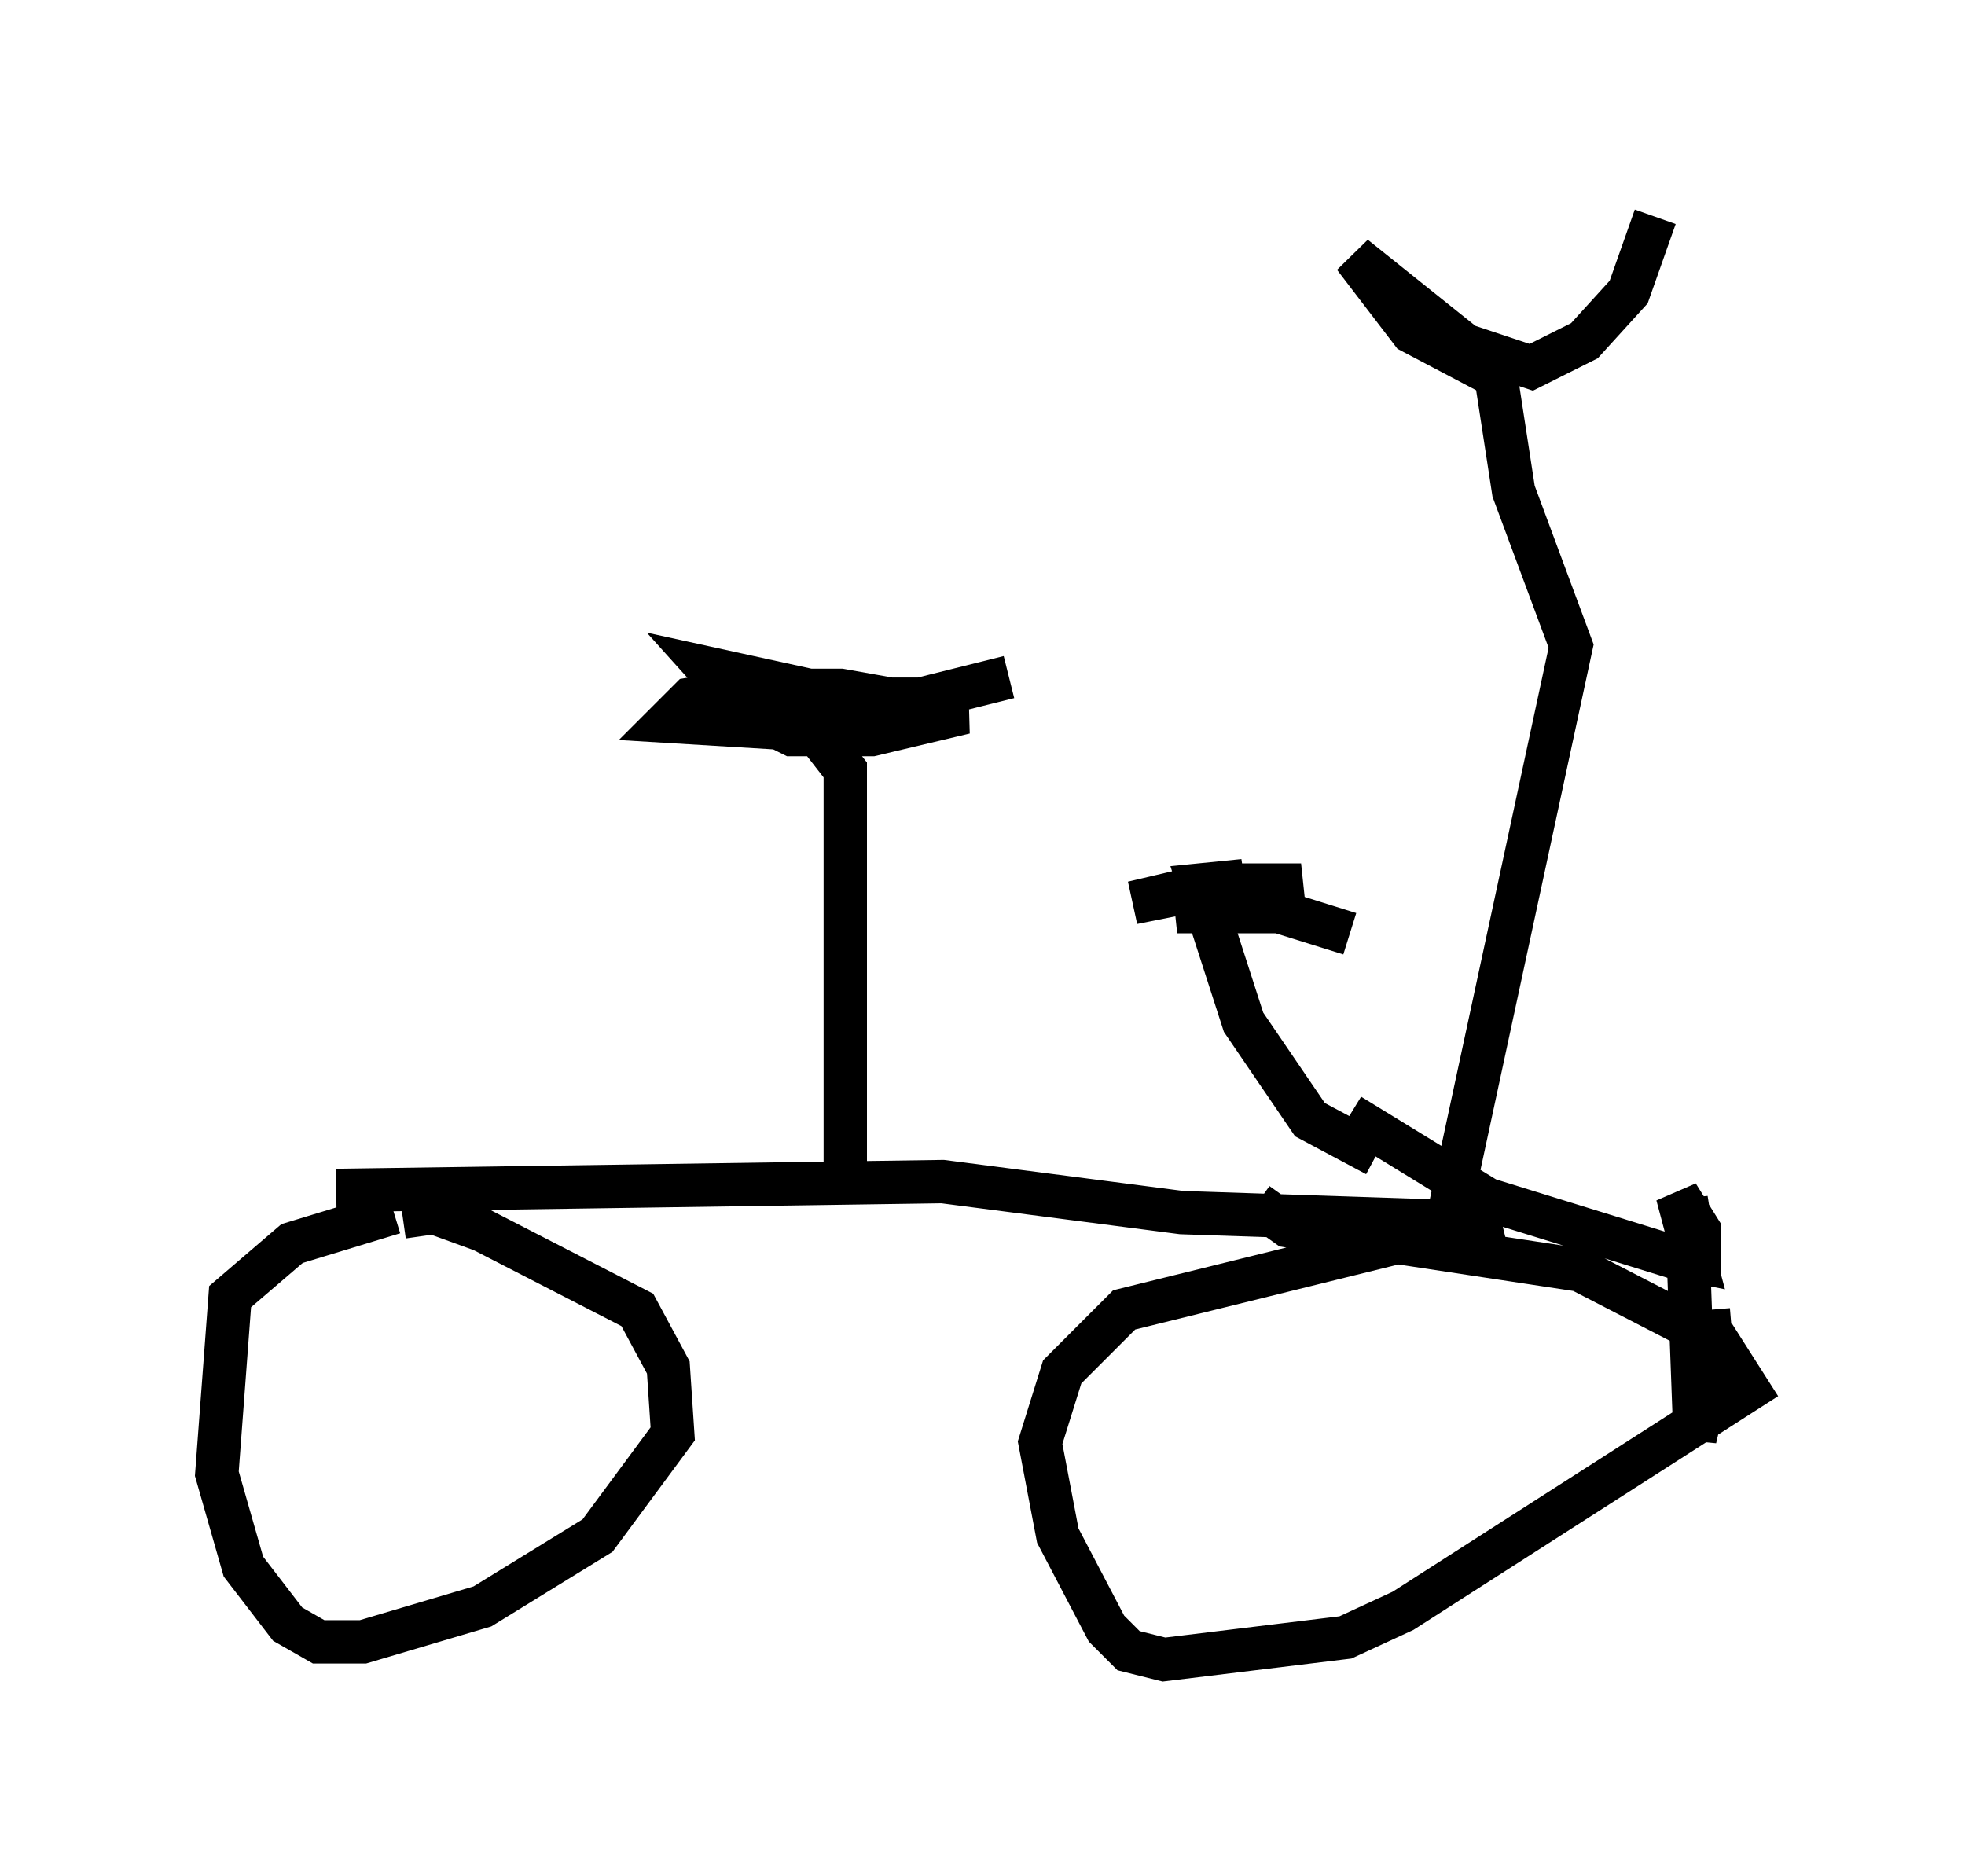 <?xml version="1.0" encoding="utf-8" ?>
<svg baseProfile="full" height="43.28" version="1.1" width="45.321" xmlns="http://www.w3.org/2000/svg" xmlns:ev="http://www.w3.org/2001/xml-events" xmlns:xlink="http://www.w3.org/1999/xlink"><defs /><rect fill="white" height="43.28" width="45.321" x="0" y="0" /><path d="M10.819, 27.867 m-1.735, 0.102 l-2.348, 0.715 -1.429, 1.225 l-0.306, 4.083 0.613, 2.144 l1.021, 1.327 0.715, 0.408 l1.021, 0.0 2.756, -0.817 l2.654, -1.633 1.735, -2.348 l-0.102, -1.531 -0.715, -1.327 l-3.573, -1.838 -1.123, -0.408 l-0.715, 0.102 m25.317, 0.0 l-8.677, 2.144 -1.429, 1.429 l-0.51, 1.633 0.408, 2.144 l1.123, 2.144 0.51, 0.51 l0.817, 0.204 4.185, -0.51 l1.327, -0.613 7.963, -5.104 l-0.715, -1.123 -3.165, -1.633 l-6.738, -1.021 -0.715, -0.51 m-21.234, -0.306 l13.986, -0.204 5.513, 0.715 l6.125, 0.204 2.858, -13.271 l-1.327, -3.573 -0.408, -2.654 l-1.94, -1.021 -1.327, -1.735 l2.552, 2.042 1.531, 0.51 l1.225, -0.613 1.021, -1.123 l0.613, -1.735 m-18.681, 21.948 l0.0, -9.188 -0.715, -0.919 l-3.369, -0.204 0.51, -0.51 l1.225, -0.204 2.246, 0.0 l2.858, 0.51 -2.144, 0.51 l-1.838, 0.0 -1.021, -0.51 l-0.919, -1.021 3.267, 0.715 l1.633, 0.0 2.042, -0.51 m8.473, 11.025 l-1.531, -0.817 -1.531, -2.246 l-1.021, -3.165 1.021, -0.102 l-2.552, 0.51 1.735, -0.408 l2.144, 0.0 -2.858, 0.613 l2.348, 0.0 1.633, 0.51 m0.0, 4.185 l3.165, 1.94 4.288, 1.327 l0.51, 0.102 -0.408, -1.531 l0.51, 0.817 0.0, 1.225 l-0.306, -1.94 0.204, 5.513 l0.408, -1.735 -0.102, -1.225 " fill="none" stroke="black" stroke-width="1" /></svg>